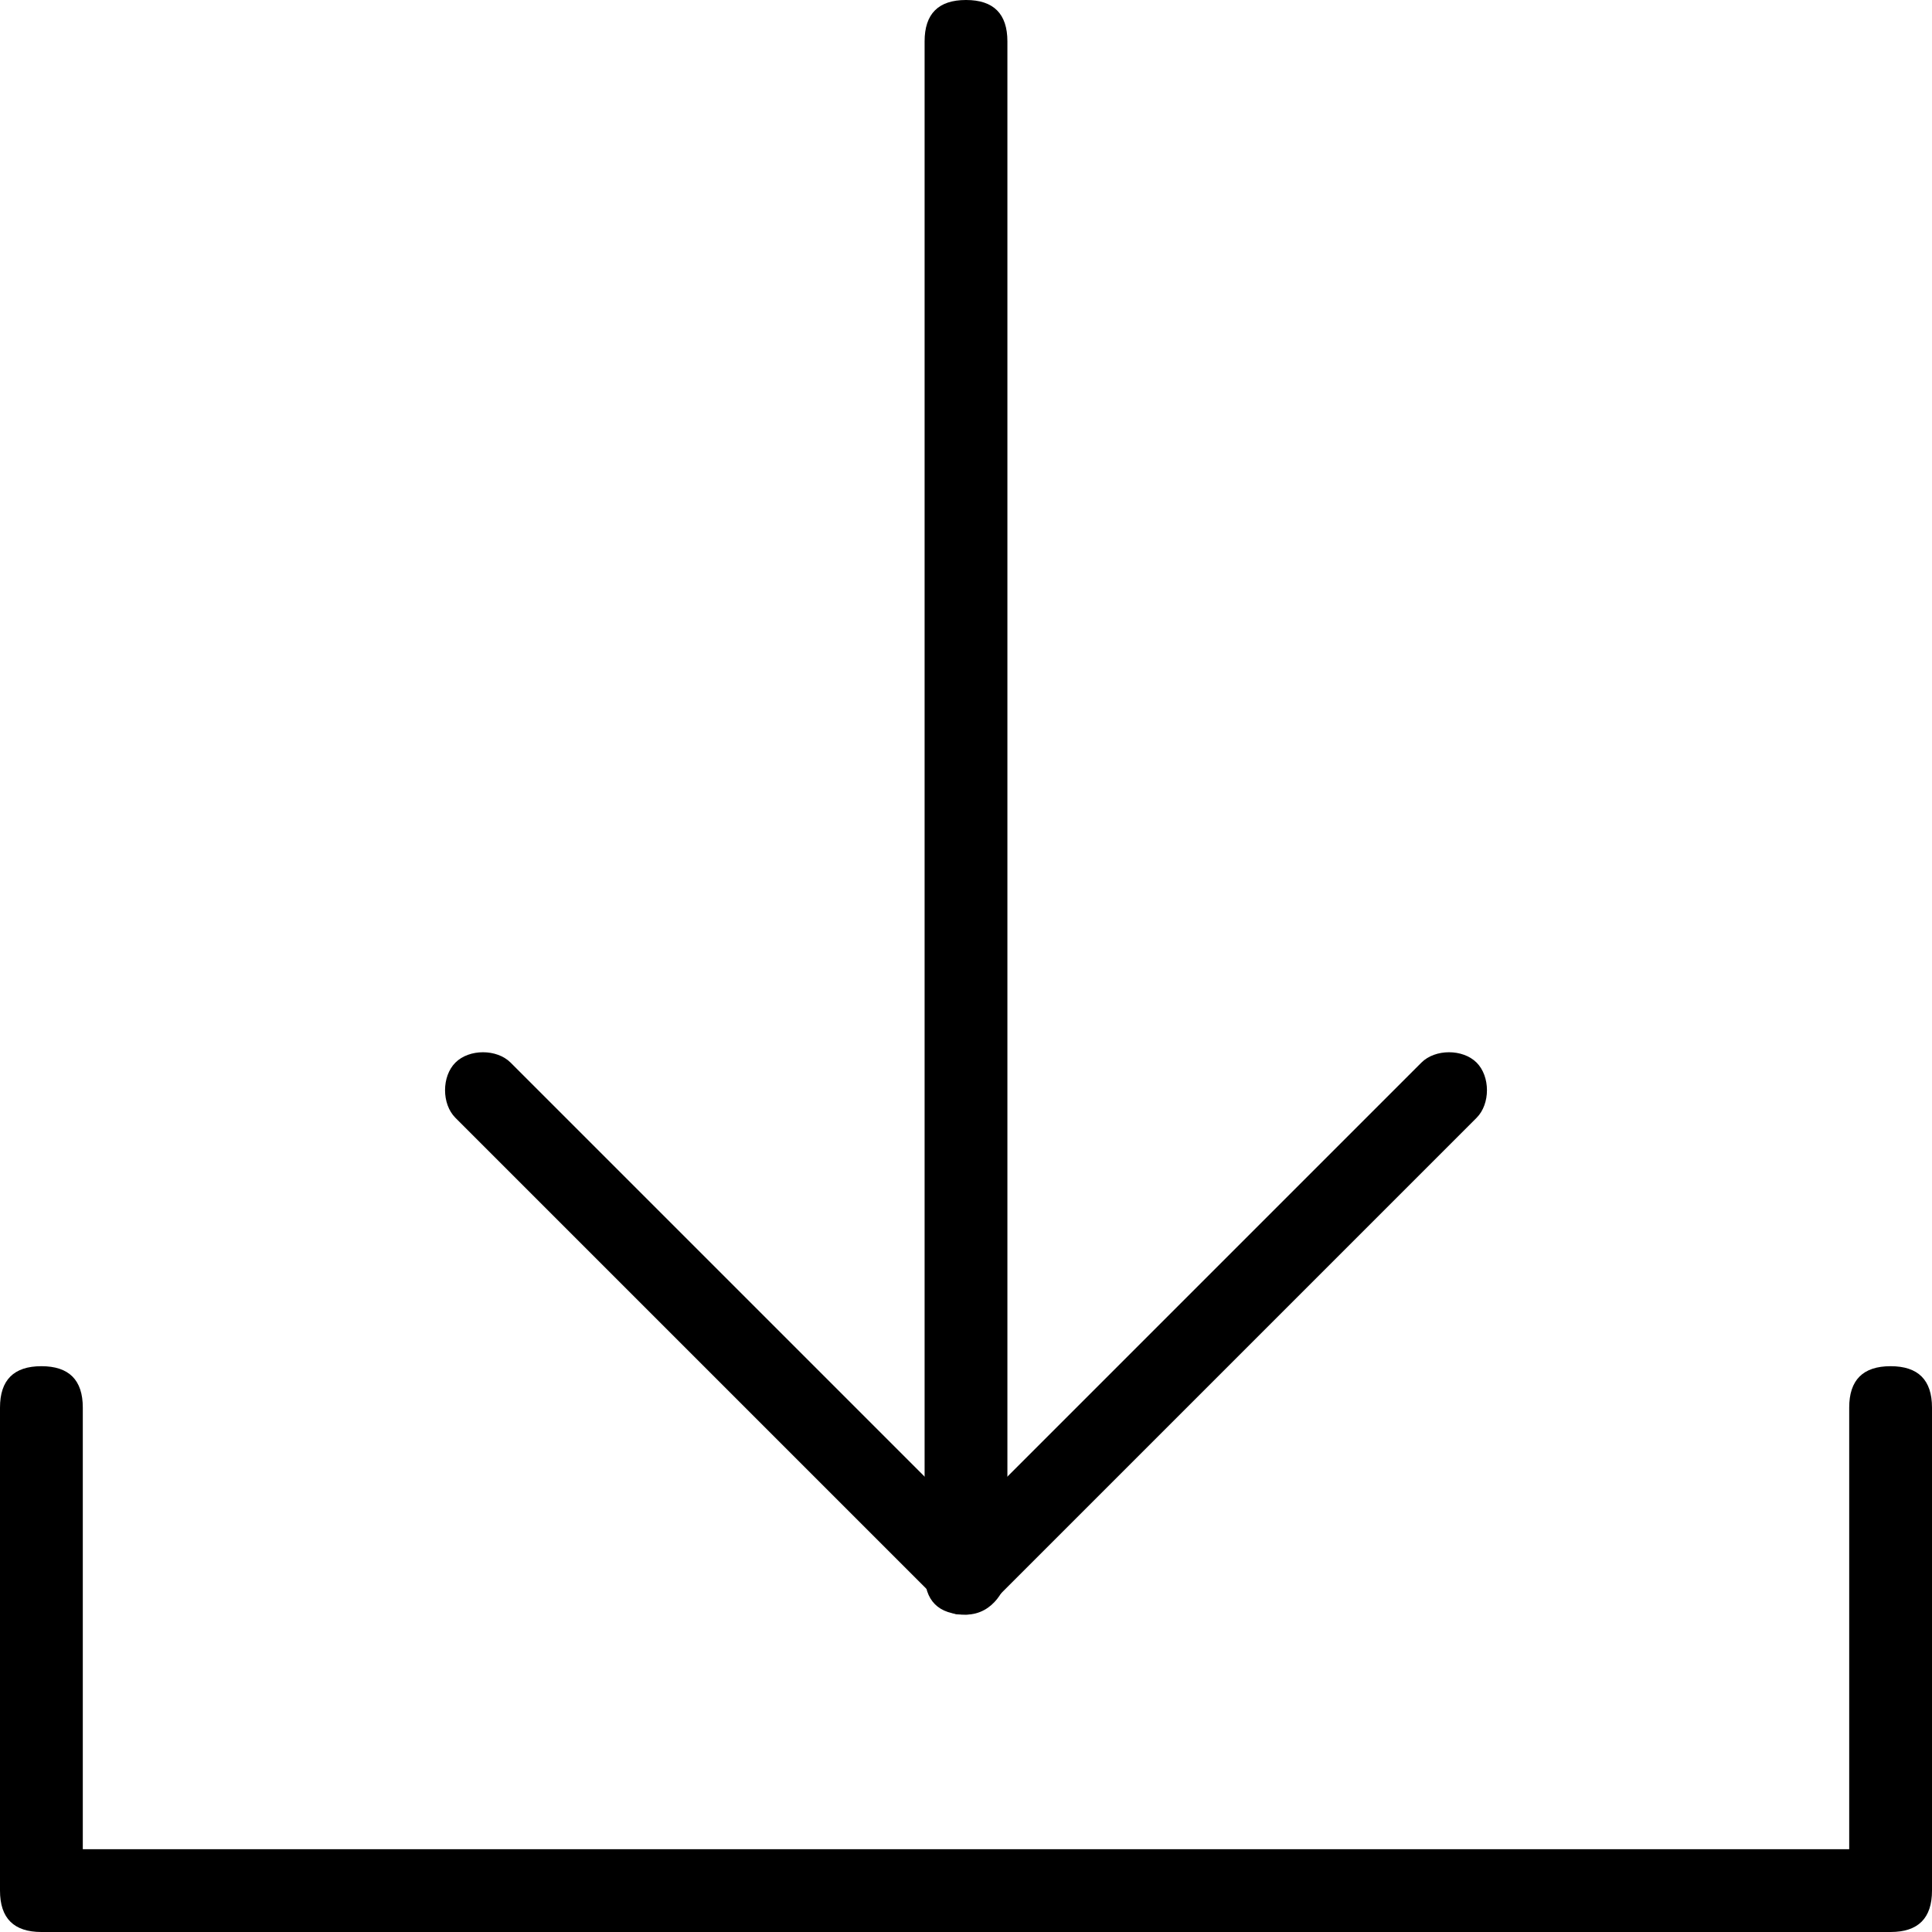 <?xml version="1.0" encoding="utf-8"?>
<!-- Generator: Adobe Illustrator 26.3.1, SVG Export Plug-In . SVG Version: 6.00 Build 0)  -->
<svg version="1.1" id="Capa_1" xmlns="http://www.w3.org/2000/svg" xmlns:xlink="http://www.w3.org/1999/xlink" x="0px" y="0px"
	 viewBox="0 0 14 14" style="enable-background:new 0 0 14 14;" xml:space="preserve">
<g>
	<g>
		<path d="M13.7,14H0.3C0.1,14,0,13.9,0,13.7v-3.5C0,10,0.1,9.9,0.3,9.9s0.3,0.1,0.3,0.3v3.2h12.8v-3.2c0-0.2,0.1-0.3,0.3-0.3
			S14,10,14,10.2v3.5C14,13.9,13.9,14,13.7,14z"/>
	</g>
	<g>
		<g>
			<path d="M7,11.7c-0.2,0-0.3-0.1-0.3-0.3V0.3C6.7,0.1,6.8,0,7,0s0.3,0.1,0.3,0.3v11.1C7.3,11.5,7.2,11.7,7,11.7z"/>
		</g>
		<g>
			<path d="M7,11.7c-0.1,0-0.1,0-0.2-0.1L3.3,8.1C3.2,8,3.2,7.8,3.3,7.7c0.1-0.1,0.3-0.1,0.4,0L7,11l3.3-3.3c0.1-0.1,0.3-0.1,0.4,0
				c0.1,0.1,0.1,0.3,0,0.4l-3.5,3.5C7.1,11.6,7.1,11.7,7,11.7z"/>
		</g>
	</g>
</g>
</svg>
